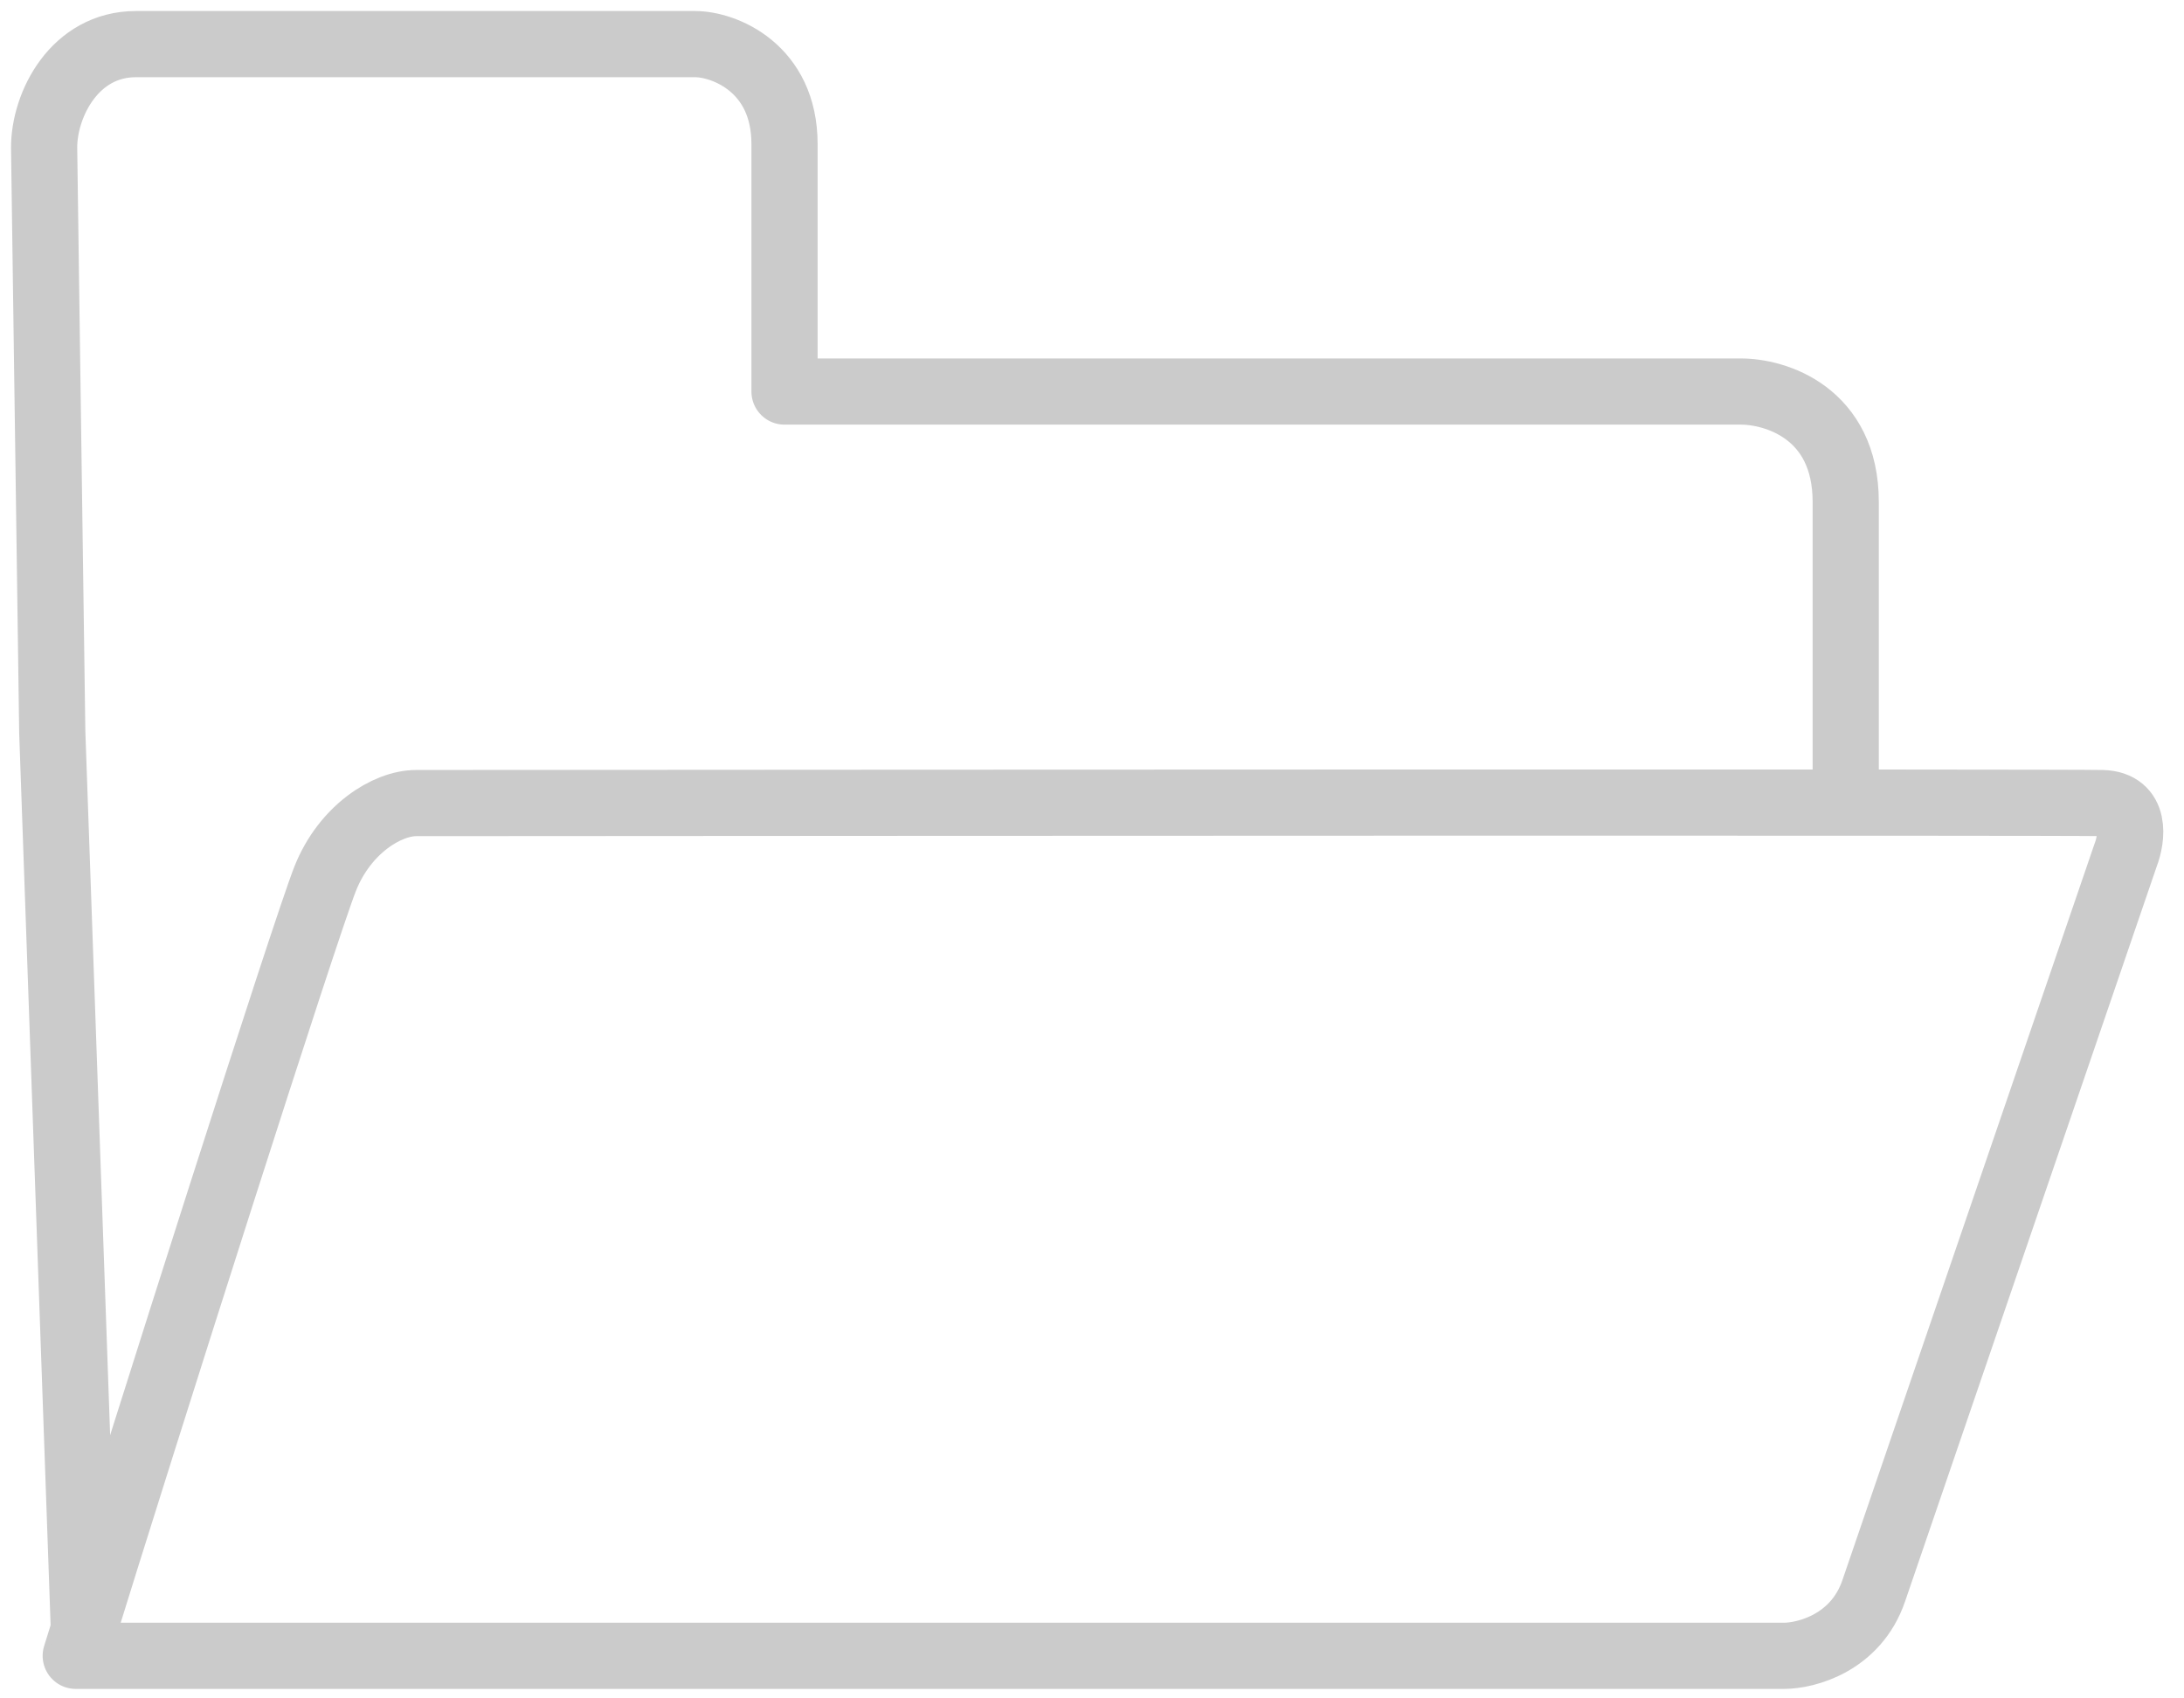 <svg width="99" height="77" viewBox="0 0 99 77" fill="none" xmlns="http://www.w3.org/2000/svg">
<path d="M80.865 75.07H3.433C6.78 64.252 13.856 42.058 14.744 39.828C15.632 37.598 17.545 36.409 18.866 36.409C43.69 36.392 93.73 36.367 95.294 36.409C96.859 36.451 96.651 38.005 96.351 38.776C92.88 48.91 85.738 69.768 84.935 72.124C84.131 74.481 81.887 75.07 80.865 75.07Z" stroke="#CBCBCB" stroke-width="3" stroke-linejoin="round"/>
<path d="M3.844 75.07L2.369 33.188L2 6.689C2 4.739 3.38 2 6.162 2H31.505C32.822 2 35.562 3.075 35.562 6.531V17.752H78.872C80.47 17.734 83.666 18.711 83.666 22.757C83.666 26.803 83.666 33.504 83.666 36.349" stroke="#CBCBCB" stroke-width="3" stroke-linejoin="round"/>
</svg>
